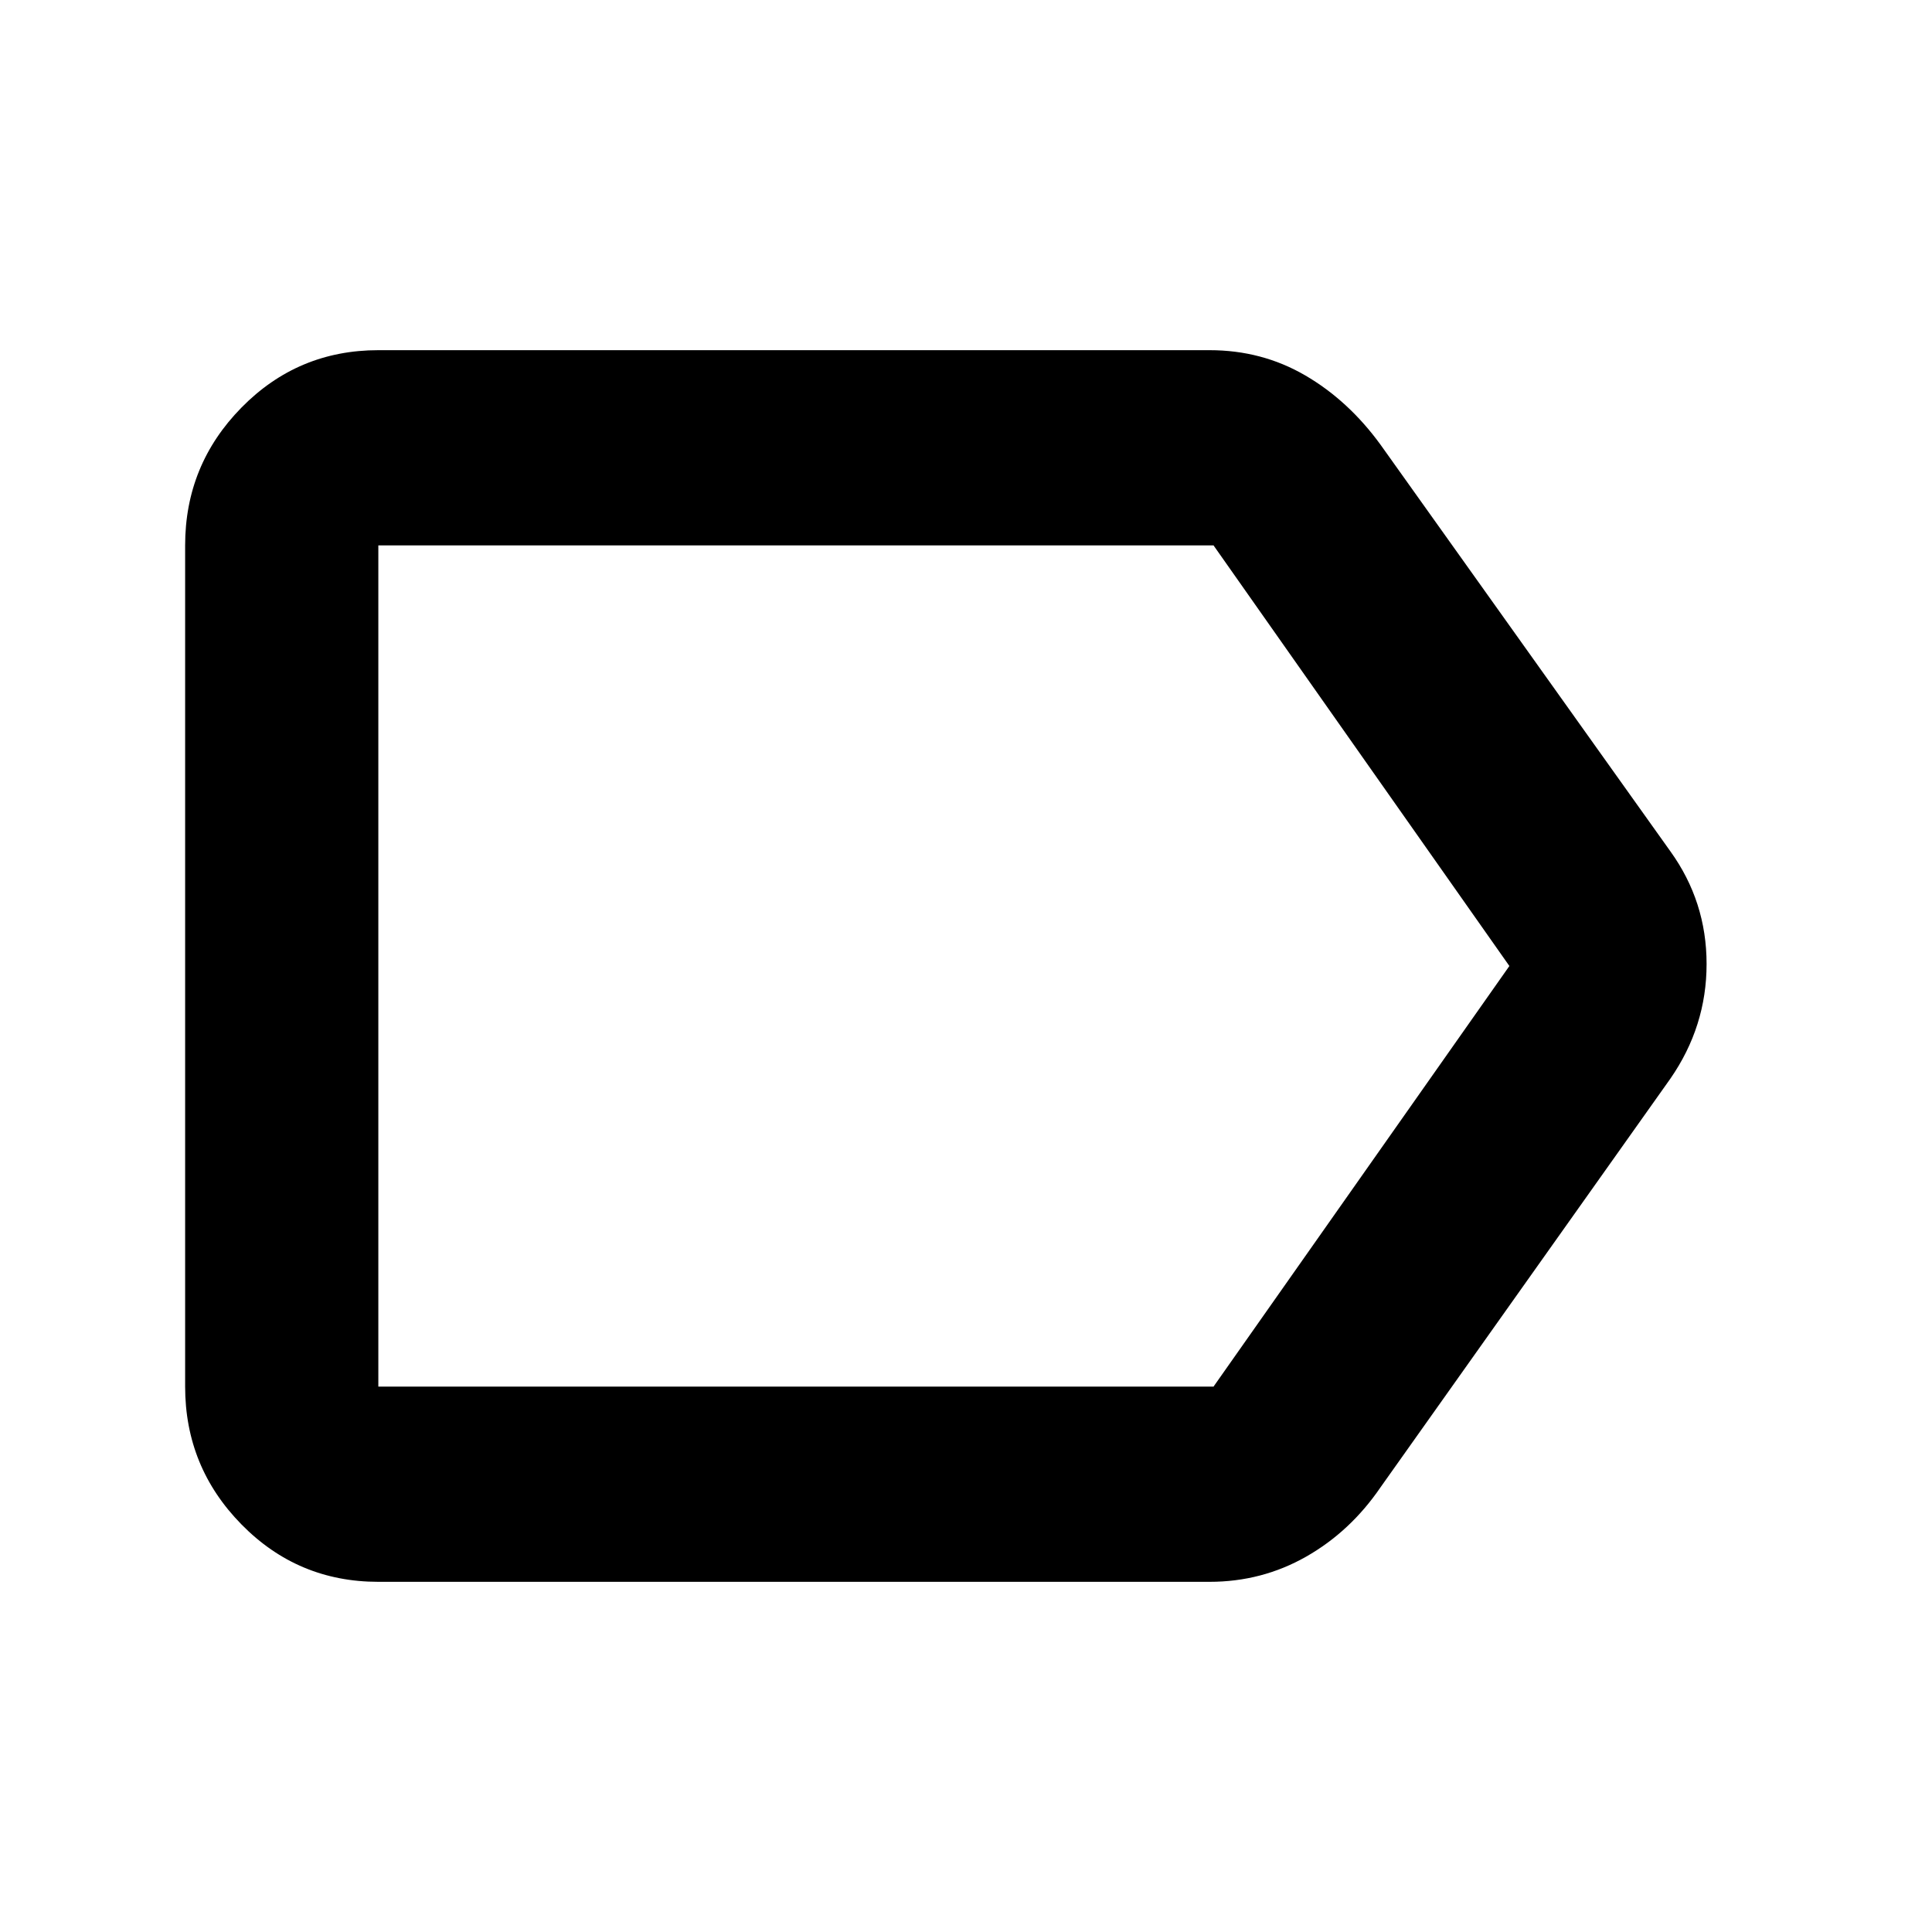 <svg xmlns="http://www.w3.org/2000/svg" height="40" width="40"><path d="M7.833 32.75q-1.666 0-2.833-1.188-1.167-1.187-1.167-2.854V11.292q0-1.667 1.167-2.854Q6.167 7.25 7.833 7.25h17.209q1.083 0 1.979.521.896.521 1.562 1.437l6 8.417q.75 1.042.75 2.333 0 1.292-.75 2.375l-6 8.459q-.625.916-1.541 1.437-.917.521-2 .521ZM31.25 20l-6.125-8.708H7.833v17.416h17.292ZM7.833 20v8.708-17.416Z"/></svg>